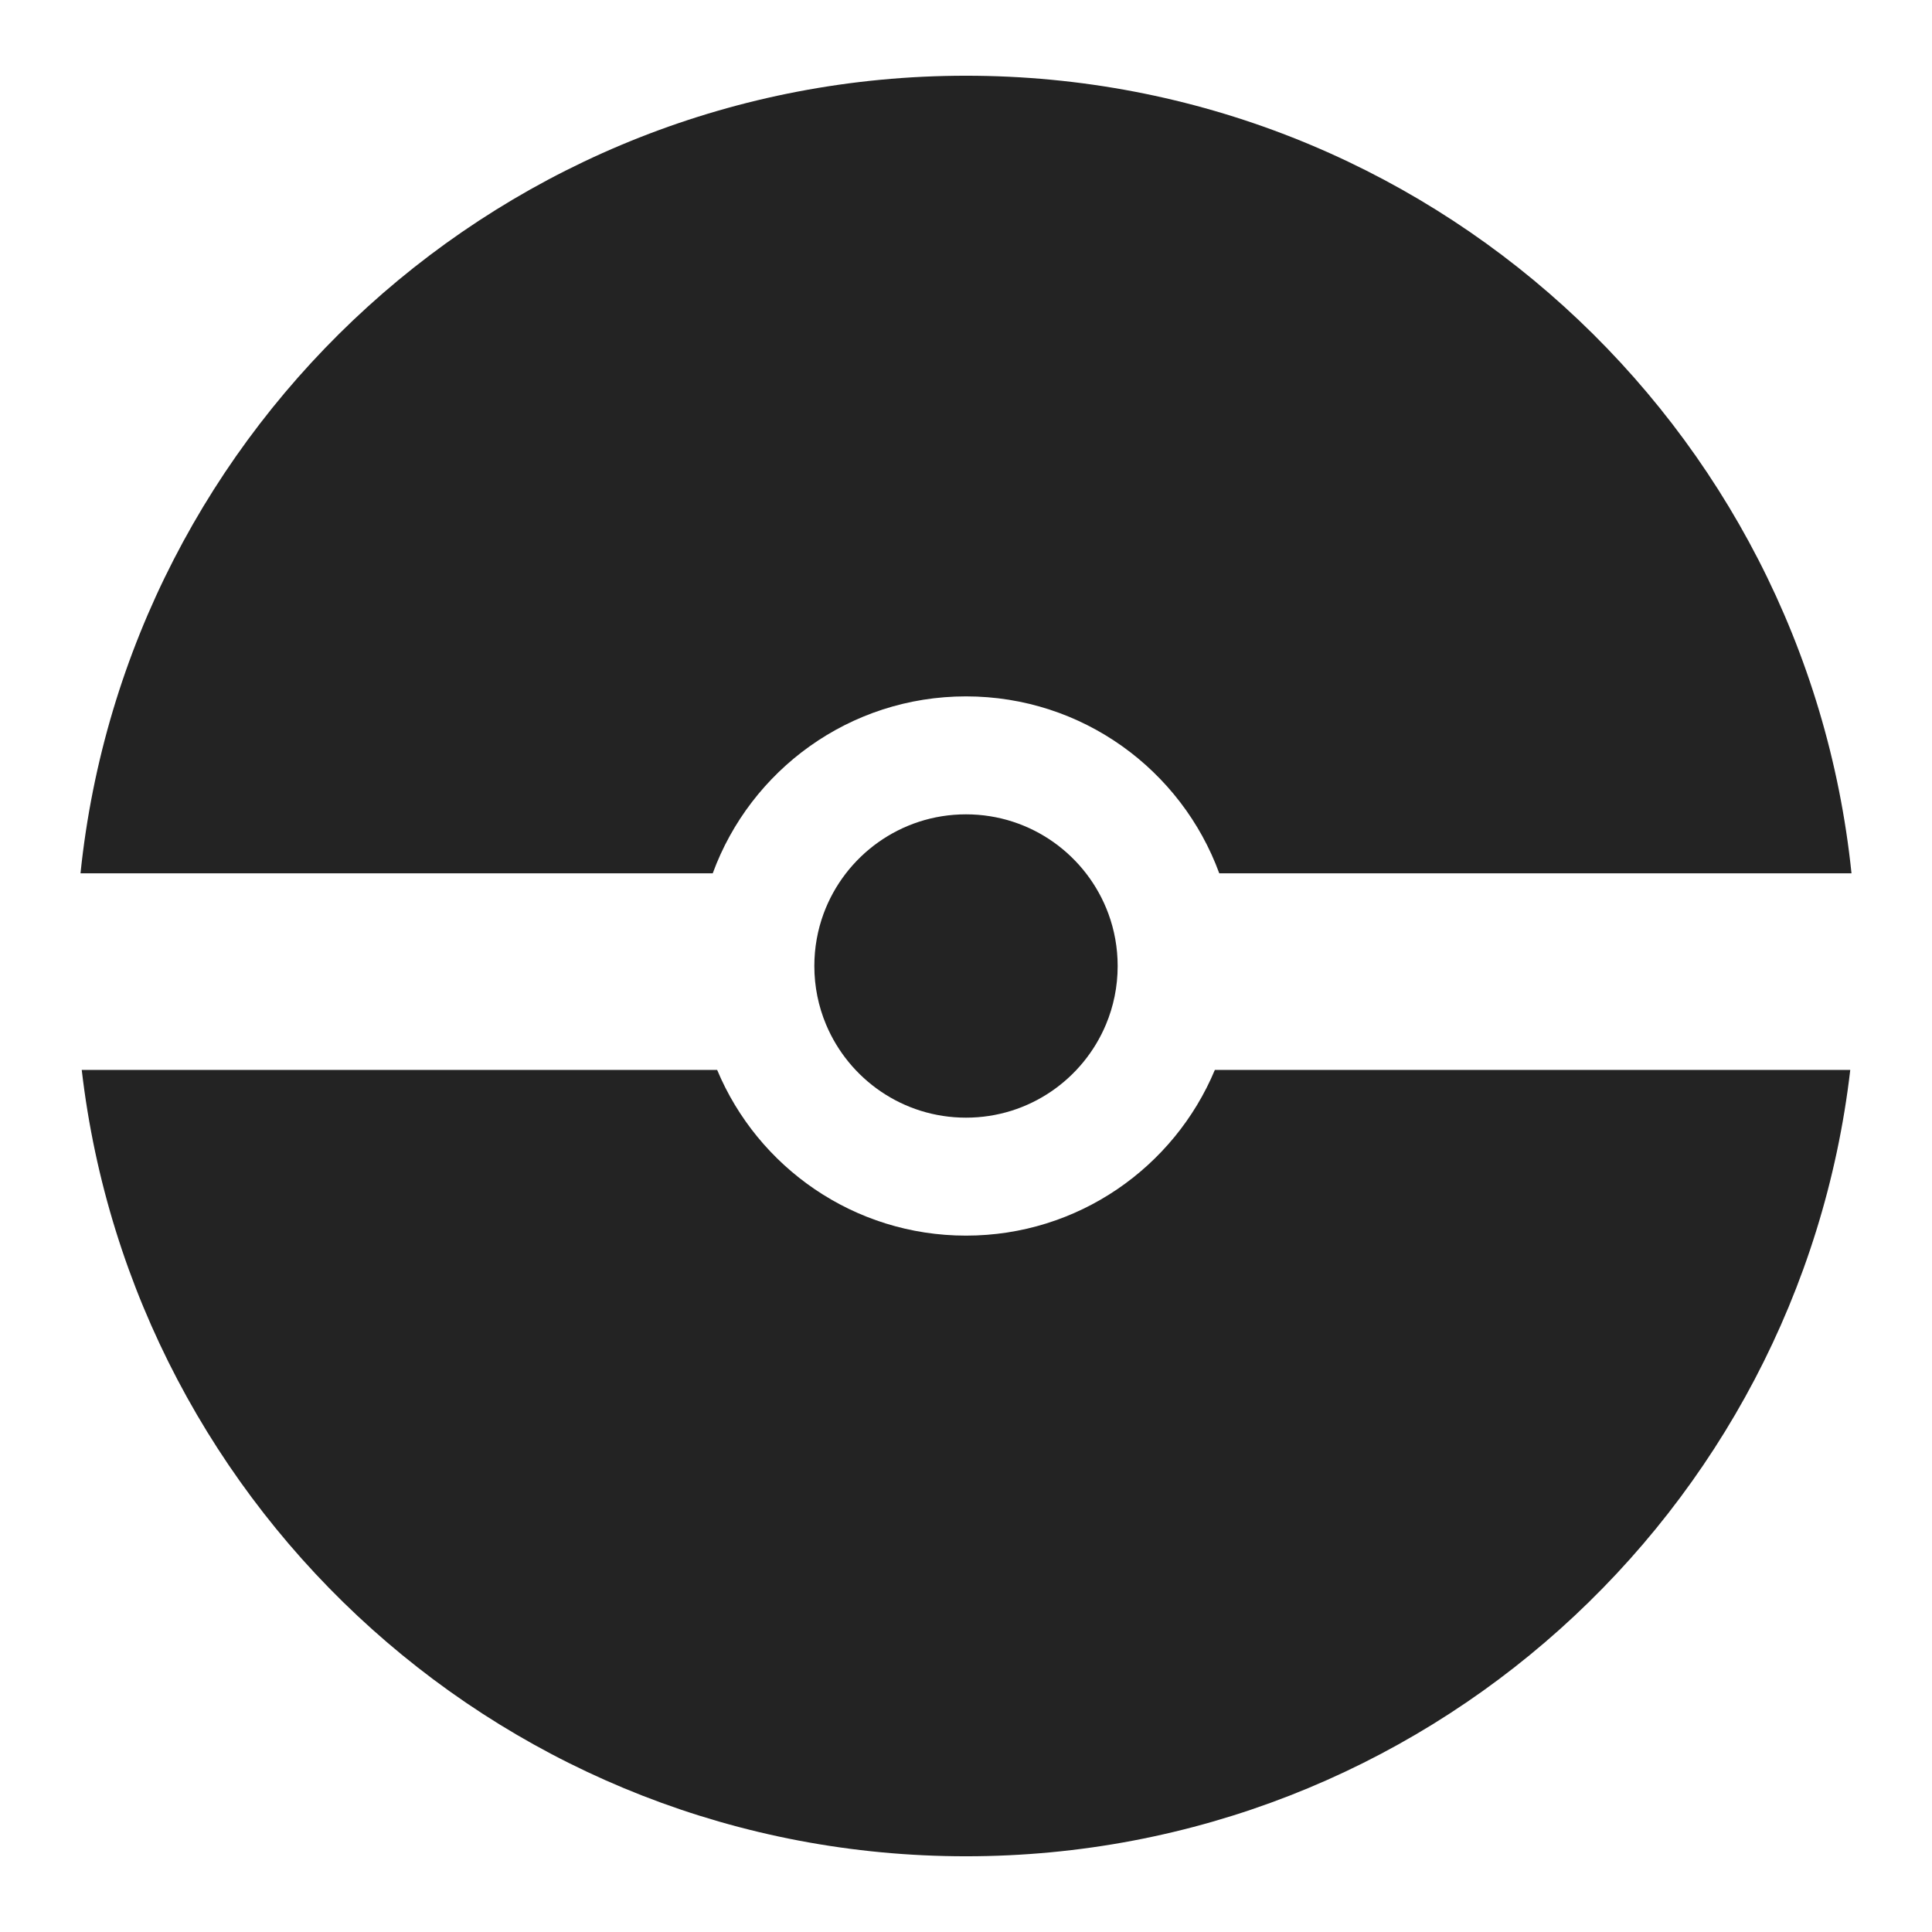 <svg version="1.1" id="Capa_1" xmlns="http://www.w3.org/2000/svg" xmlns:xlink="http://www.w3.org/1999/xlink" x="0px" y="0px"
	 viewBox="0 0 1080 1080" style="enable-background:new 0 0 1080 1080;" xml:space="preserve">
	<style type="text/css">
		.st0{fill:#232323;}
	</style>
	<g>
		<g>
			<path class="st0" d="M1034.31,598.09c-28.76,247.48-239.12,439.58-494.31,439.58S74.45,845.57,45.69,598.09h355.2
				c22.75,54.4,76.46,92.63,139.11,92.63s116.36-38.23,139.11-92.63H1034.31z"/>
		</g>
		<g>
			<path class="st0" d="M624.78,540c0,11.57-2.32,22.62-6.53,32.67c-12.8,30.6-43,52.11-78.25,52.11s-65.45-21.51-78.25-52.11
				c-4.21-10.05-6.53-21.1-6.53-32.67c0-10.24,1.81-20.05,5.13-29.14c11.9-32.47,43.06-55.64,79.64-55.64s67.74,23.17,79.64,55.64
				C622.97,519.95,624.78,529.76,624.78,540z"/>
		</g>
		<g>
			<path class="st0" d="M1035,488.19H681.58c-21.13-57.71-76.53-98.91-141.58-98.91s-120.45,41.2-141.58,98.91H45
				C70.9,237.69,282.64,42.33,540,42.33S1009.1,237.69,1035,488.19z"/>
		</g>
	</g>
</svg>
